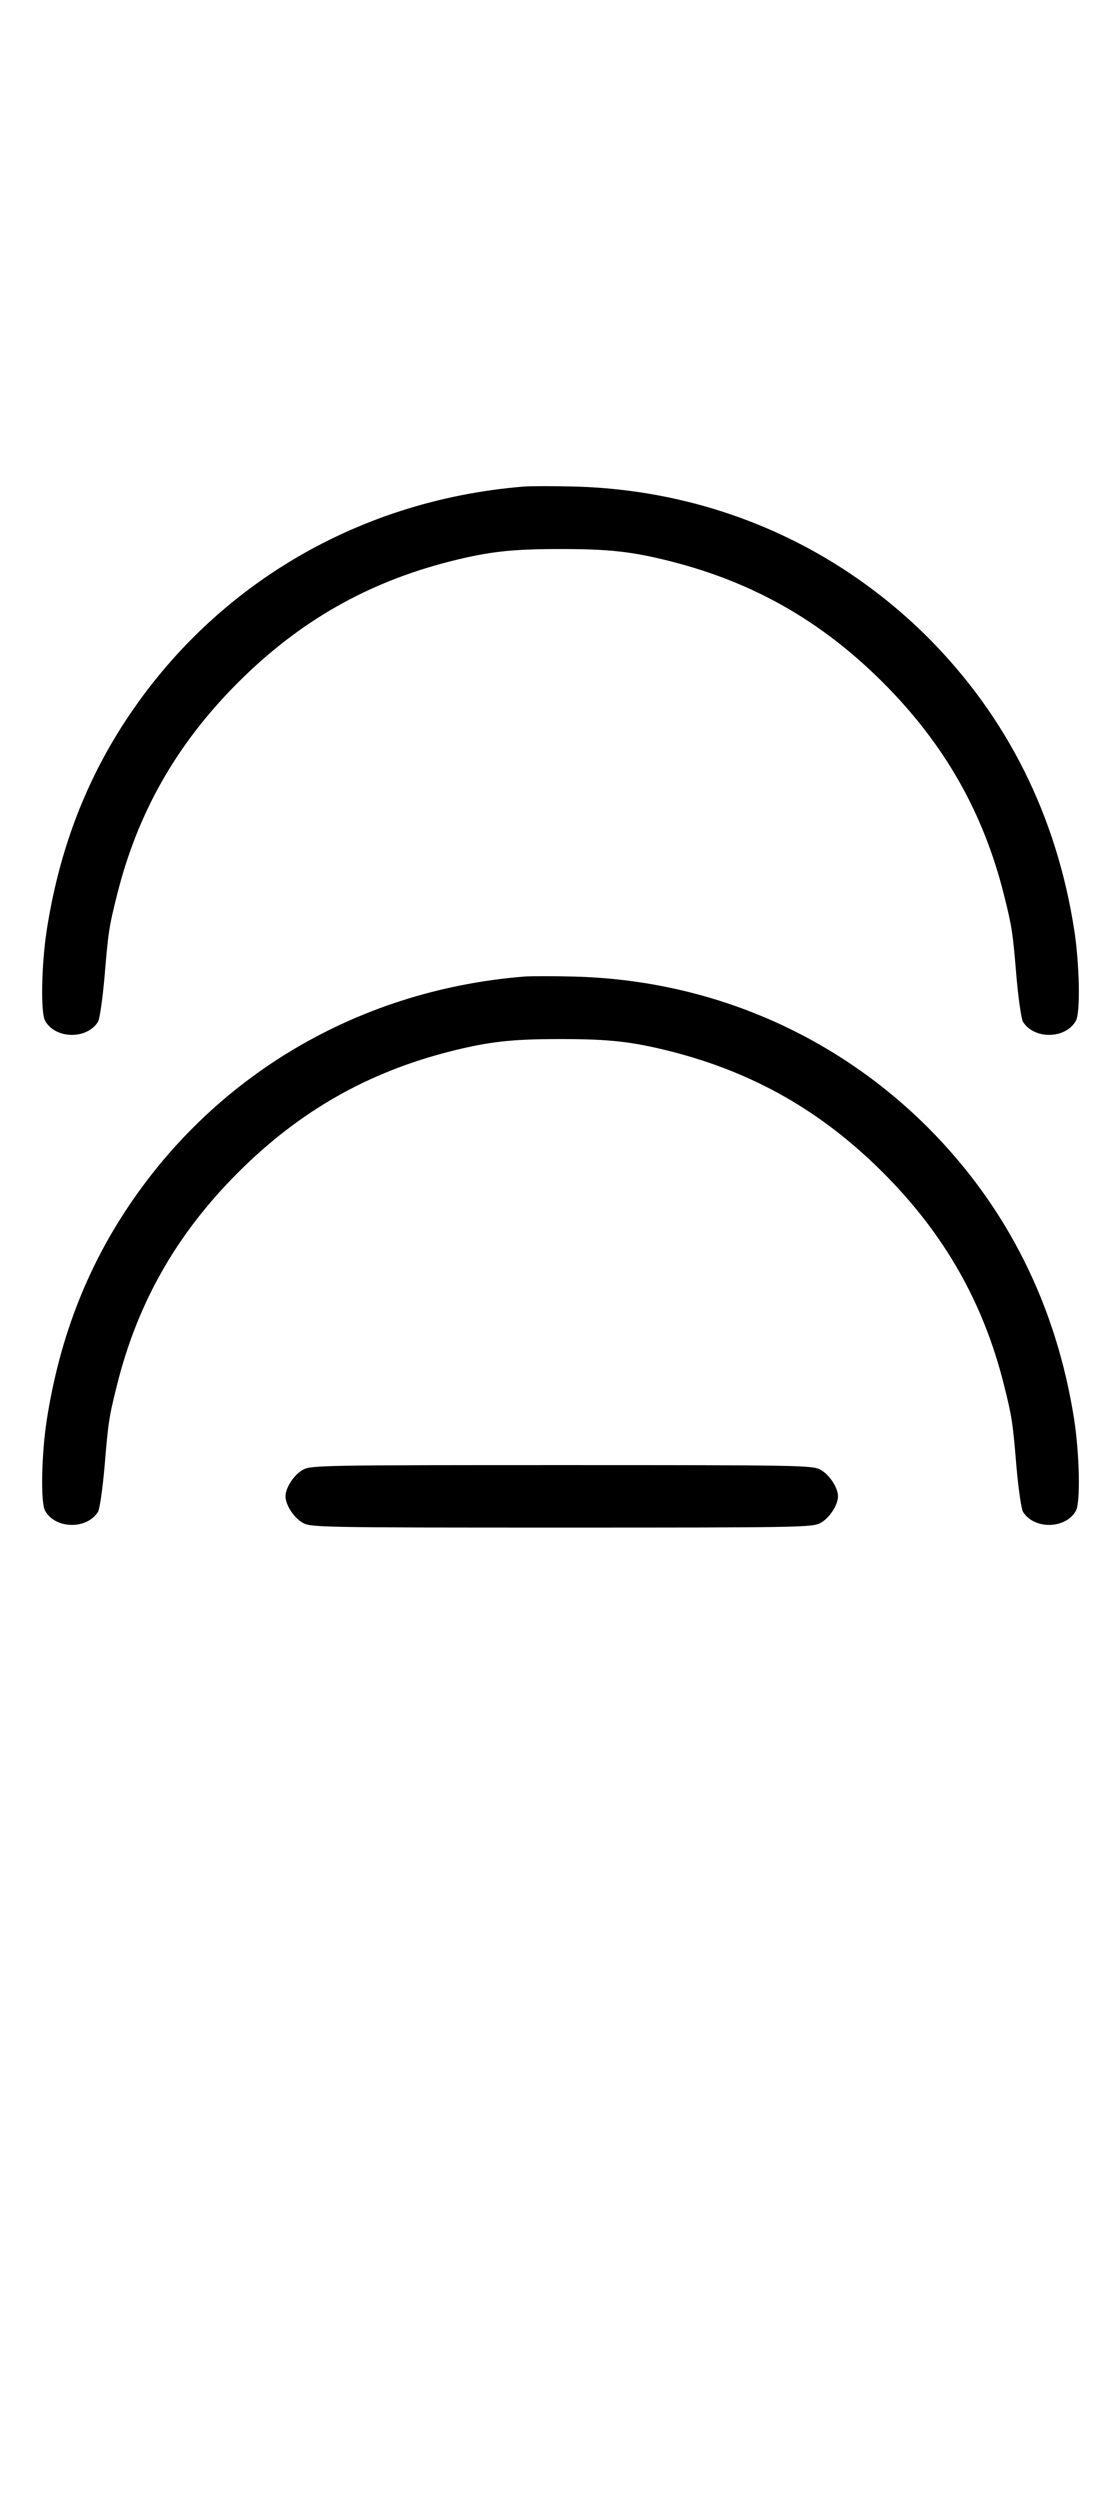 <?xml version="1.0" standalone="no"?>
<!DOCTYPE svg PUBLIC "-//W3C//DTD SVG 20010904//EN"
 "http://www.w3.org/TR/2001/REC-SVG-20010904/DTD/svg10.dtd">
<svg version="1.0" xmlns="http://www.w3.org/2000/svg"
 width="448pt" height="1000pt" viewBox="0 0 448 1000"
 preserveAspectRatio="xMidYMid meet">
<g transform="translate(0,1000) scale(0.1,-0.1)"
fill="#000000" stroke="none">
<path d="M2097 6094 c-684 -55 -1279 -418 -1631 -994 -143 -235 -234 -491 -279 -780 -21 -137 -25 -328 -7 -362 40 -74 167 -77 212 -5 7 12 18 90 26 178 15 182 18 201 50 329 82 329 238 604 484 850 246 246 519 401 850 485 155 39 245 49 440 49 195 0 285 -10 440 -49 331 -84 604 -239 850 -485 246 -246 402 -521 484 -850 32 -128 35 -147 50 -329 8 -88 19 -166 26 -178 45 -72 172 -69 212 5 18 34 14 225 -7 362 -71 458 -269 853 -585 1170 -378 377 -876 590 -1416 604 -82 2 -171 2 -199 0z"/>
<path d="M2097 8054 c-684 -55 -1279 -418 -1631 -994 -143 -235 -234 -491 -279 -780 -21 -137 -25 -328 -7 -362 40 -74 167 -77 212 -5 7 12 18 90 26 178 15 182 18 201 50 329 82 329 238 604 484 850 246 246 519 401 850 485 155 39 245 49 440 49 195 0 285 -10 440 -49 331 -84 604 -239 850 -485 246 -246 402 -521 484 -850 32 -128 35 -147 50 -329 8 -88 19 -166 26 -178 45 -72 172 -69 212 5 18 34 14 225 -7 362 -71 458 -269 853 -585 1170 -378 377 -876 590 -1416 604 -82 2 -171 2 -199 0z"/>
<path d="M1213 4122 c-36 -19 -71 -72 -71 -107 0 -35 35 -88 71 -107 32 -17 84 -18 1034 -18 950 0 1002 1 1034 18 36 19 71 72 71 107 0 35 -35 88 -71 107 -32 17 -84 18 -1034 18 -950 0 -1002 -1 -1034 -18z"/>
</g>
</svg>

